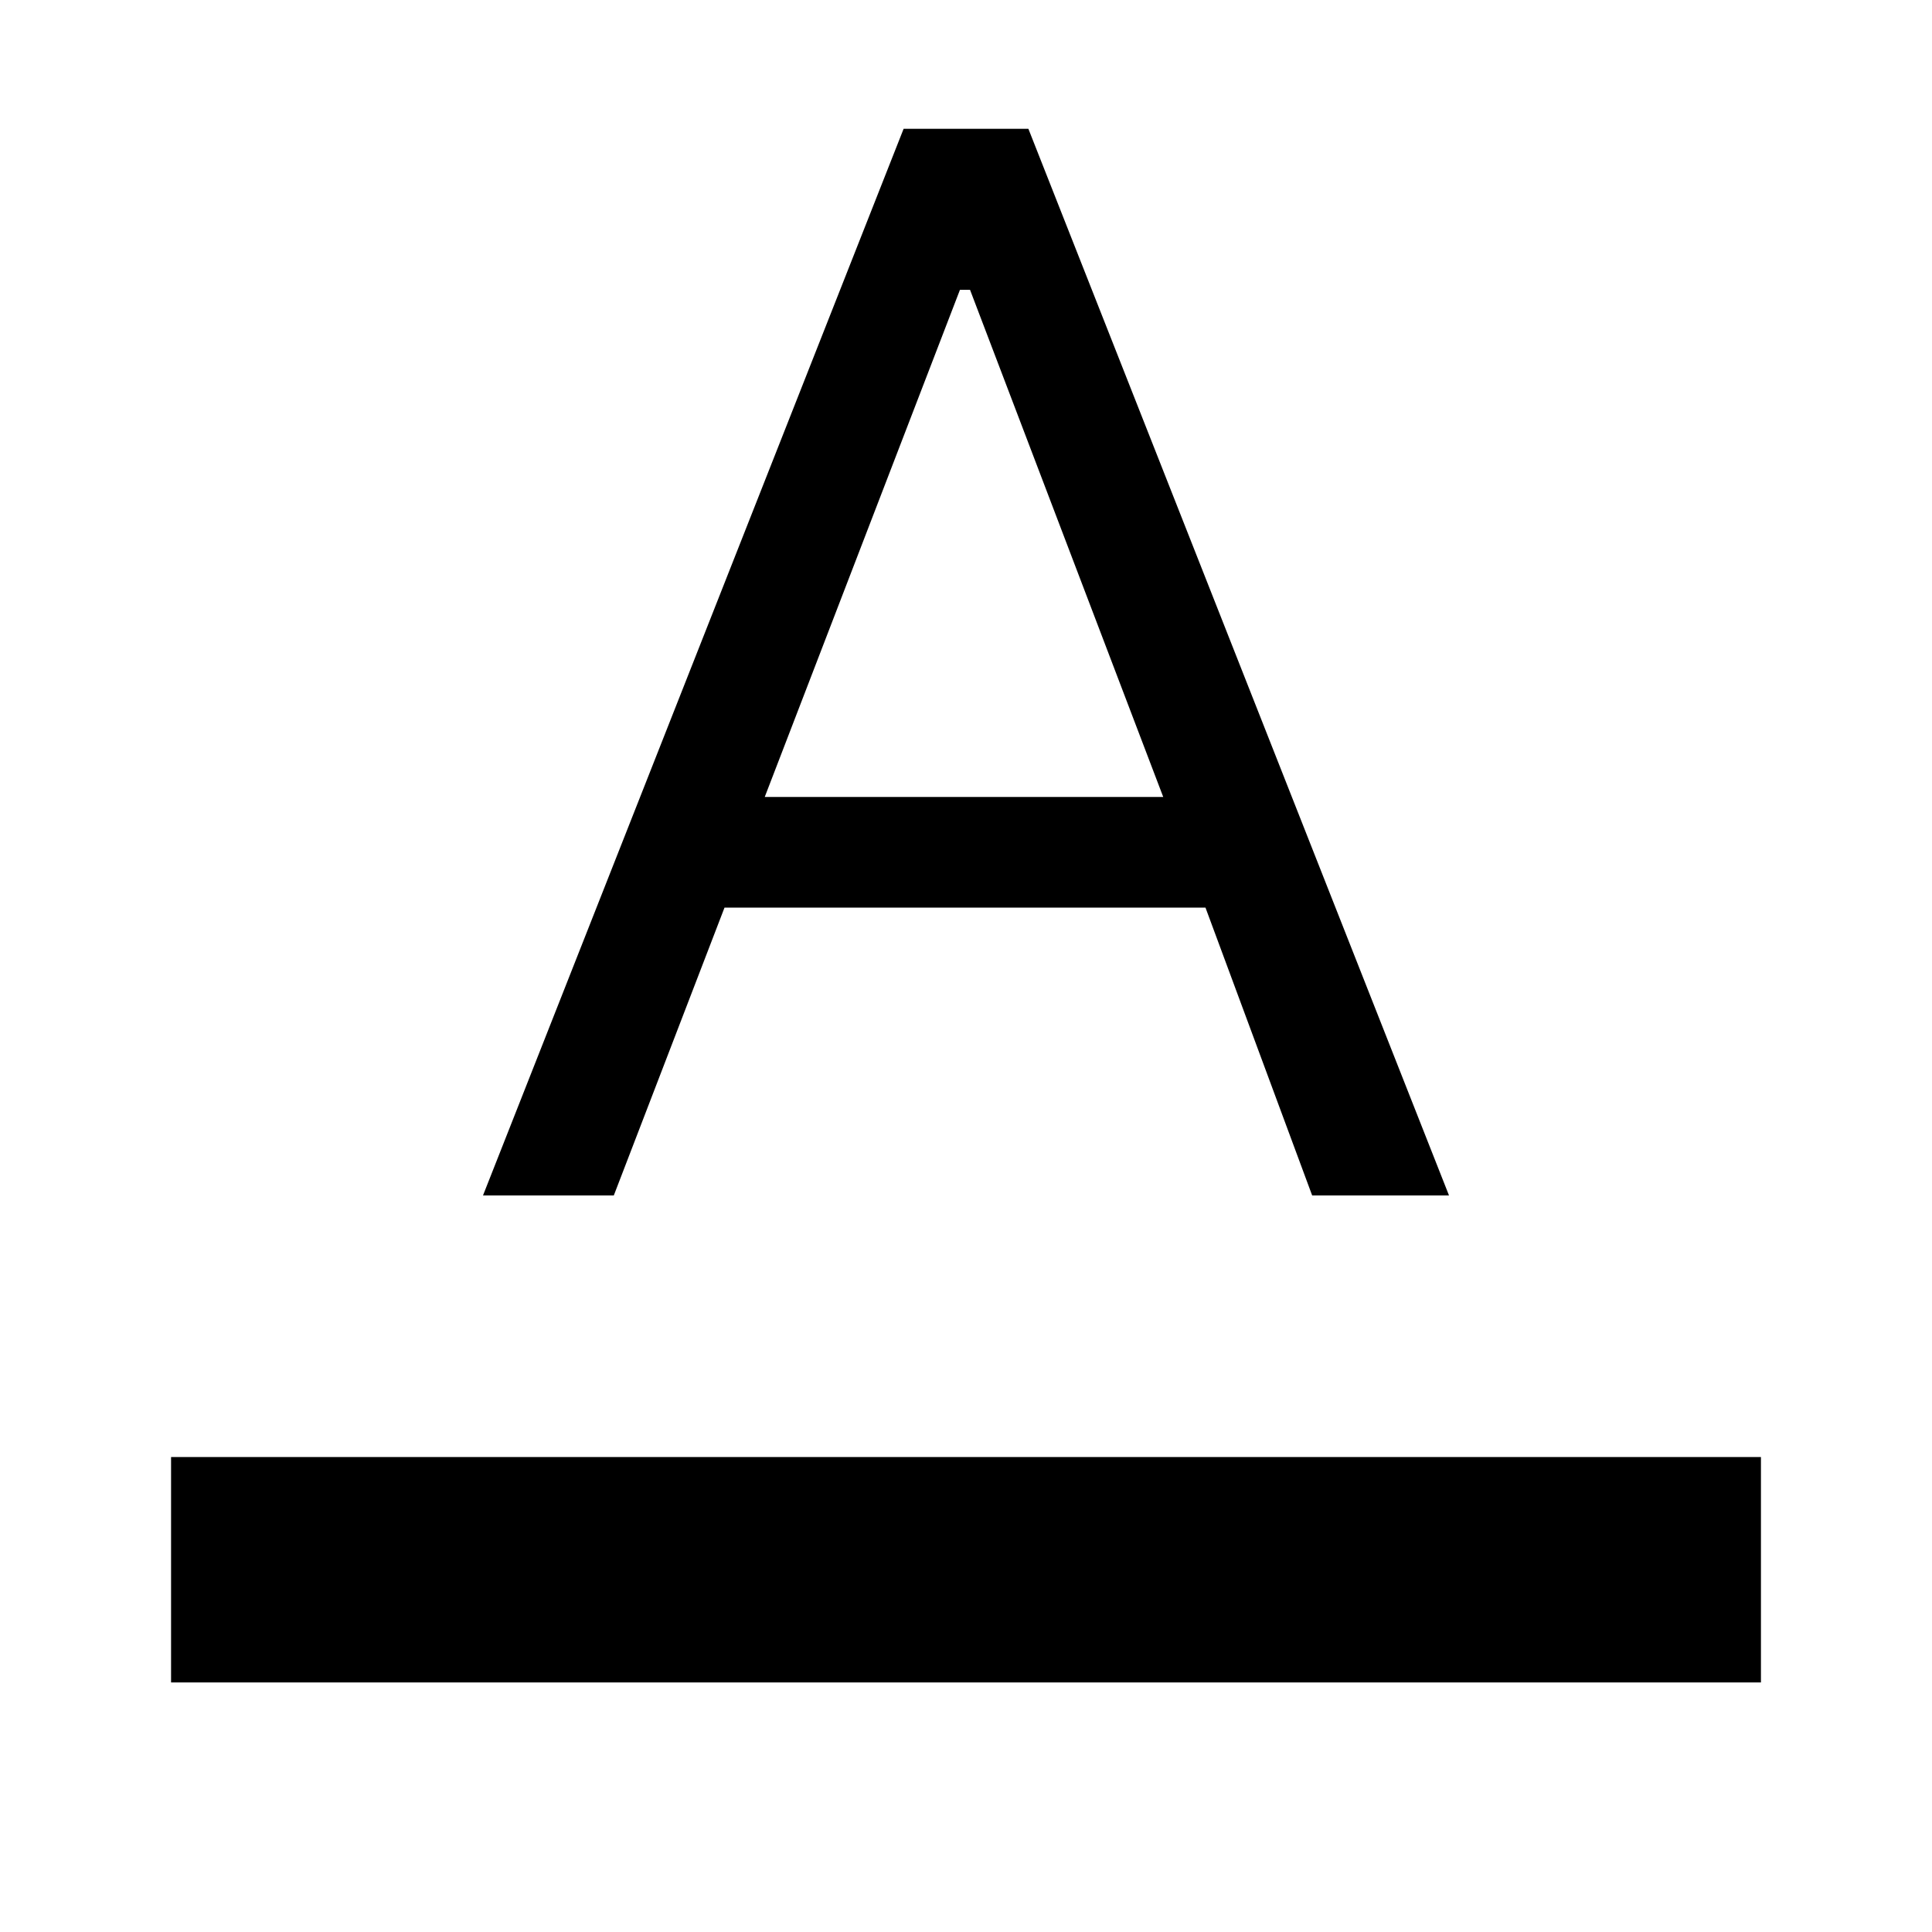 <svg xmlns="http://www.w3.org/2000/svg" height="24" width="24"><path d="M2.125 20.9v-2.8h19.75v2.8ZM6 14.85 11.225 1.6h1.55L18 14.85h-1.7l-1.325-3.575H9L7.625 14.85ZM9.5 9.9h4.95l-2.4-6.3h-.125Z"/></svg>